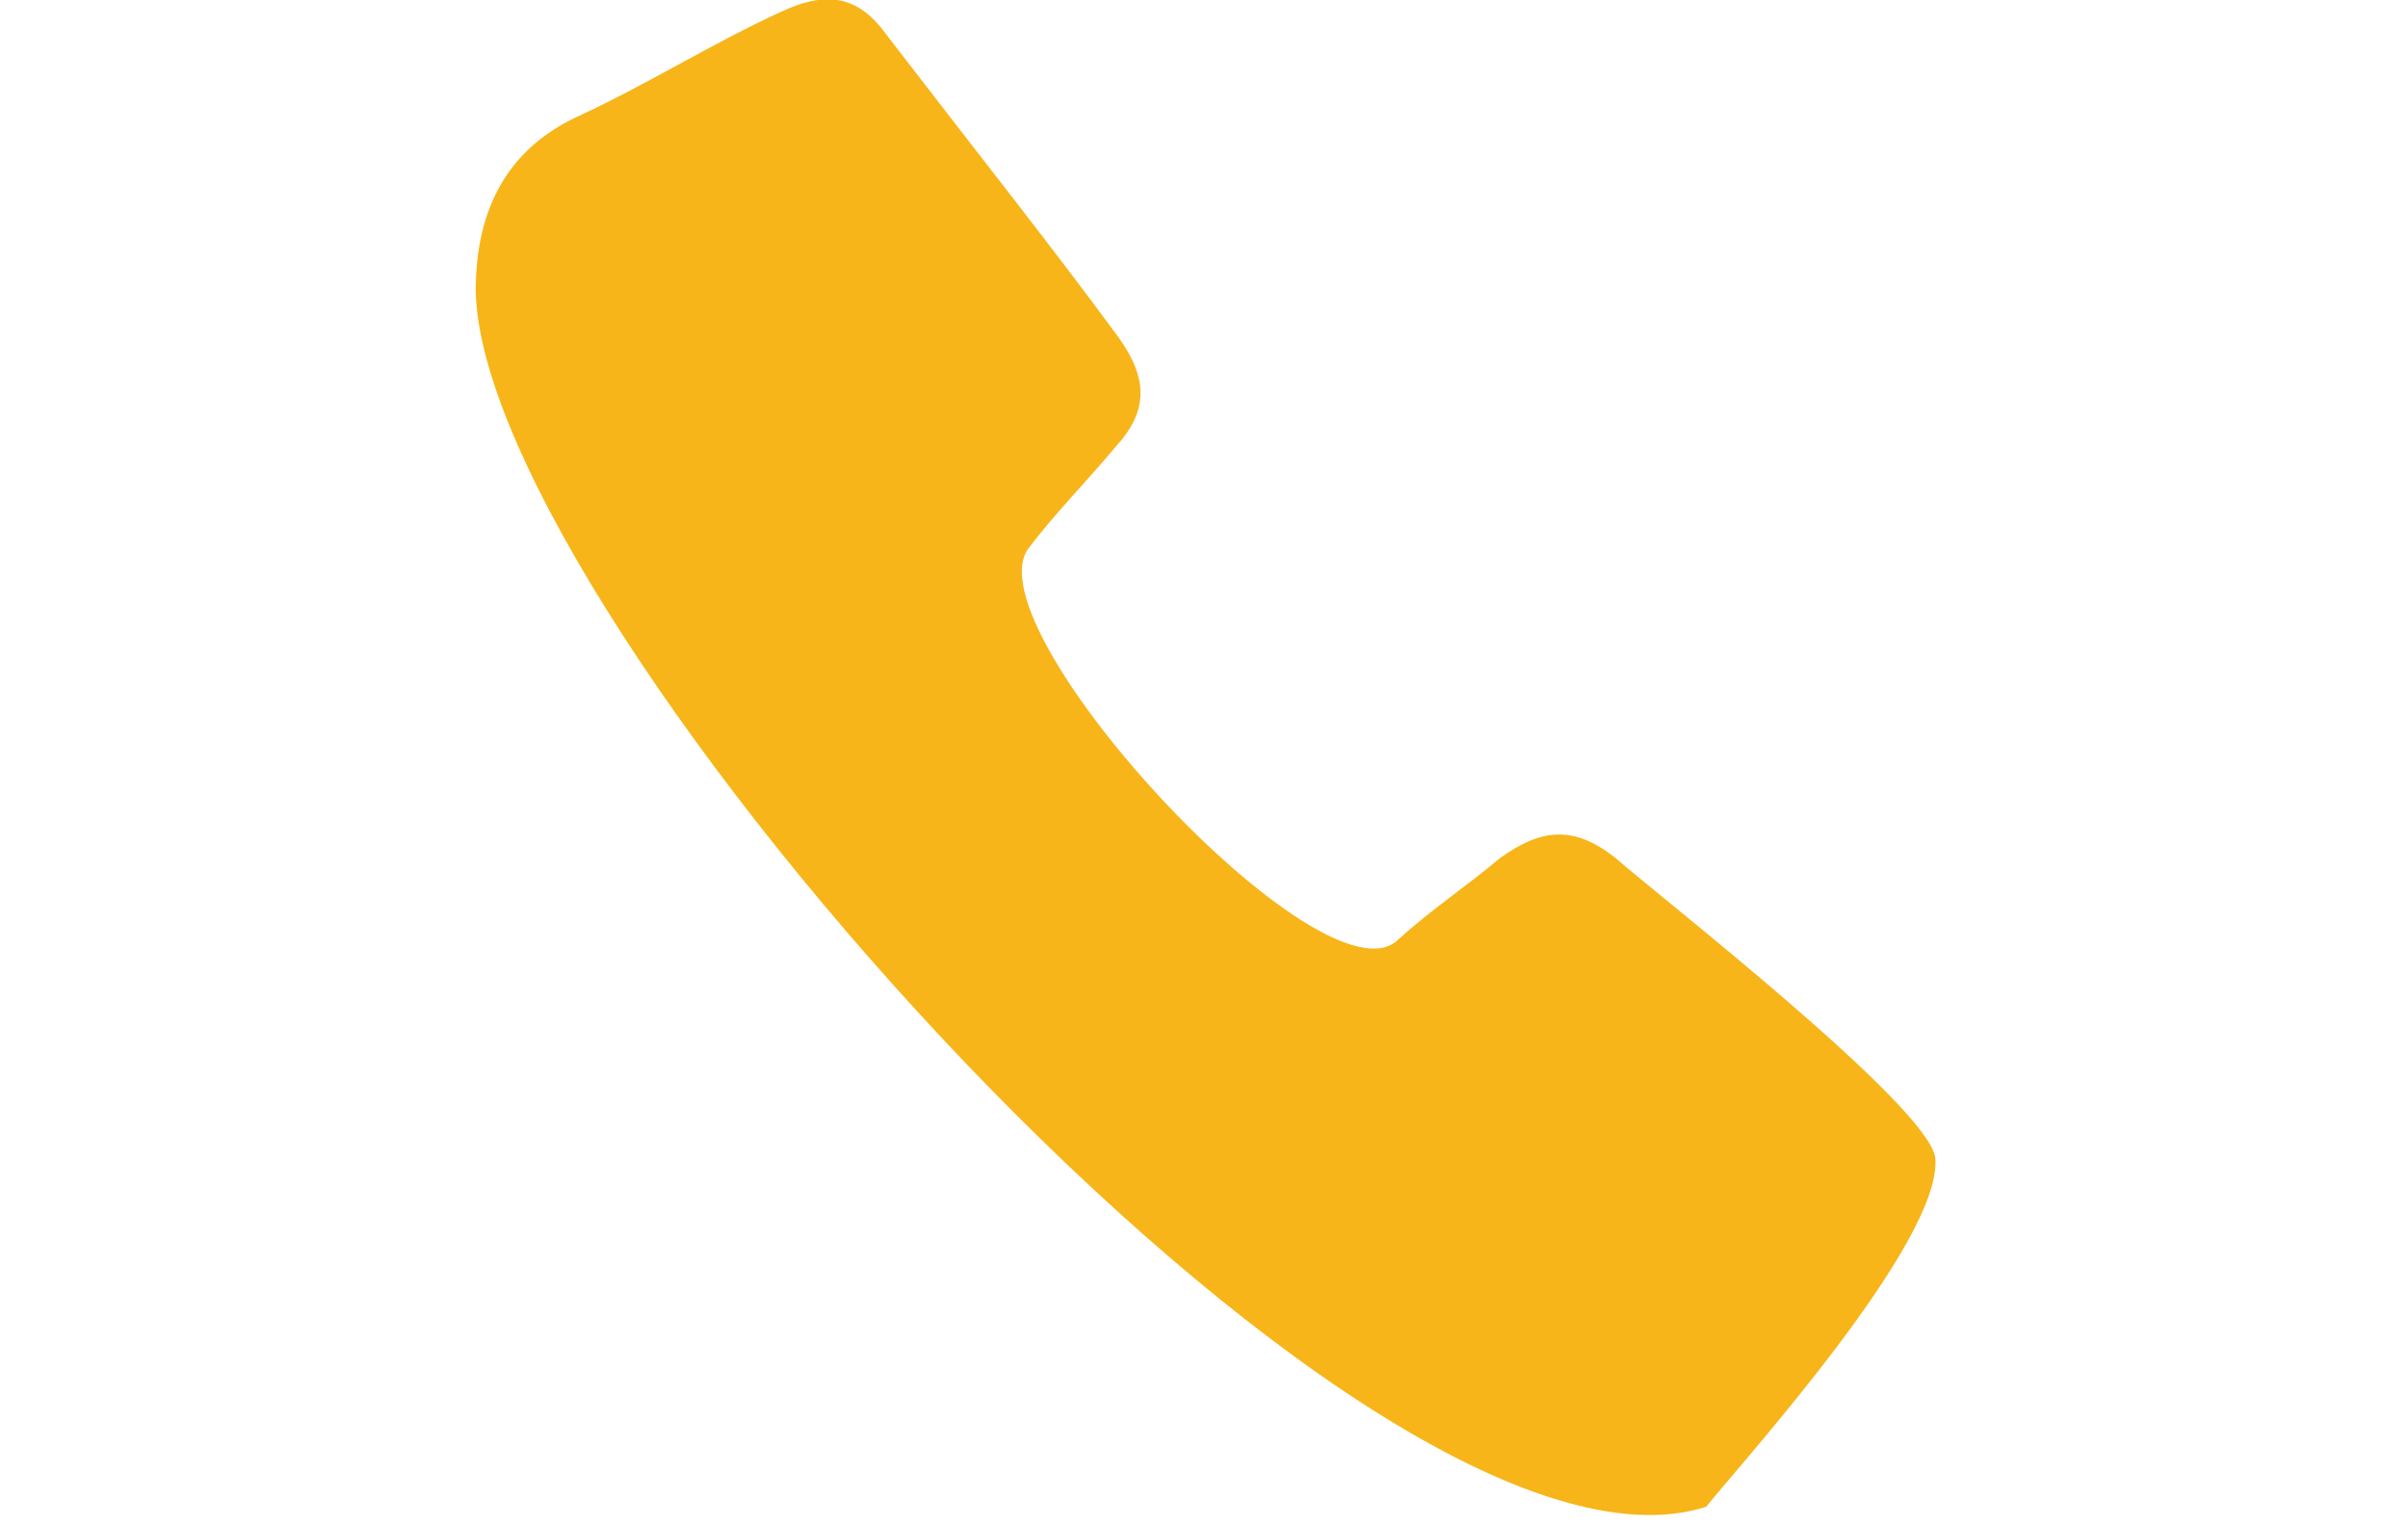 <?xml version="1.0" encoding="utf-8"?>
<!-- Generator: Adobe Illustrator 25.0.1, SVG Export Plug-In . SVG Version: 6.00 Build 0)  -->
<svg version="1.1"
	 id="Capa_1" xmlns:cc="http://creativecommons.org/ns#" xmlns:dc="http://purl.org/dc/elements/1.1/" xmlns:inkscape="http://www.inkscape.org/namespaces/inkscape" xmlns:rdf="http://www.w3.org/1999/02/22-rdf-syntax-ns#" xmlns:sodipodi="http://sodipodi.sourceforge.net/DTD/sodipodi-0.dtd" xmlns:svg="http://www.w3.org/2000/svg"
	 xmlns="http://www.w3.org/2000/svg" xmlns:xlink="http://www.w3.org/1999/xlink" x="0px" y="0px" viewBox="0 0 82 52"
	 style="enable-background:new 0 0 82 52;" xml:space="preserve">
<style type="text/css">
	.st0{fill:#F7B519;}
</style>
<g>
	<path class="st0" d="M58.1,51.3C46.5,55,16.4,21.1,16.2,9.9c0-2.8,1.1-4.8,3.4-5.9c2.4-1.1,4.6-2.5,7-3.6c1.5-0.7,2.6-0.6,3.6,0.8
		c3,3.9,5.7,7.3,7.9,10.3c1,1.4,1,2.5-0.1,3.7c-1,1.2-2.1,2.3-3,3.5C33.1,21.5,45.1,34.4,47.6,32c1.1-1,2.3-1.8,3.5-2.8
		c1.4-1,2.5-1.1,3.9,0c1.6,1.4,10.6,8.4,10.9,10.2C66.2,42.2,59.3,49.8,58.1,51.3L58.1,51.3z"/>
</g>
</svg>
